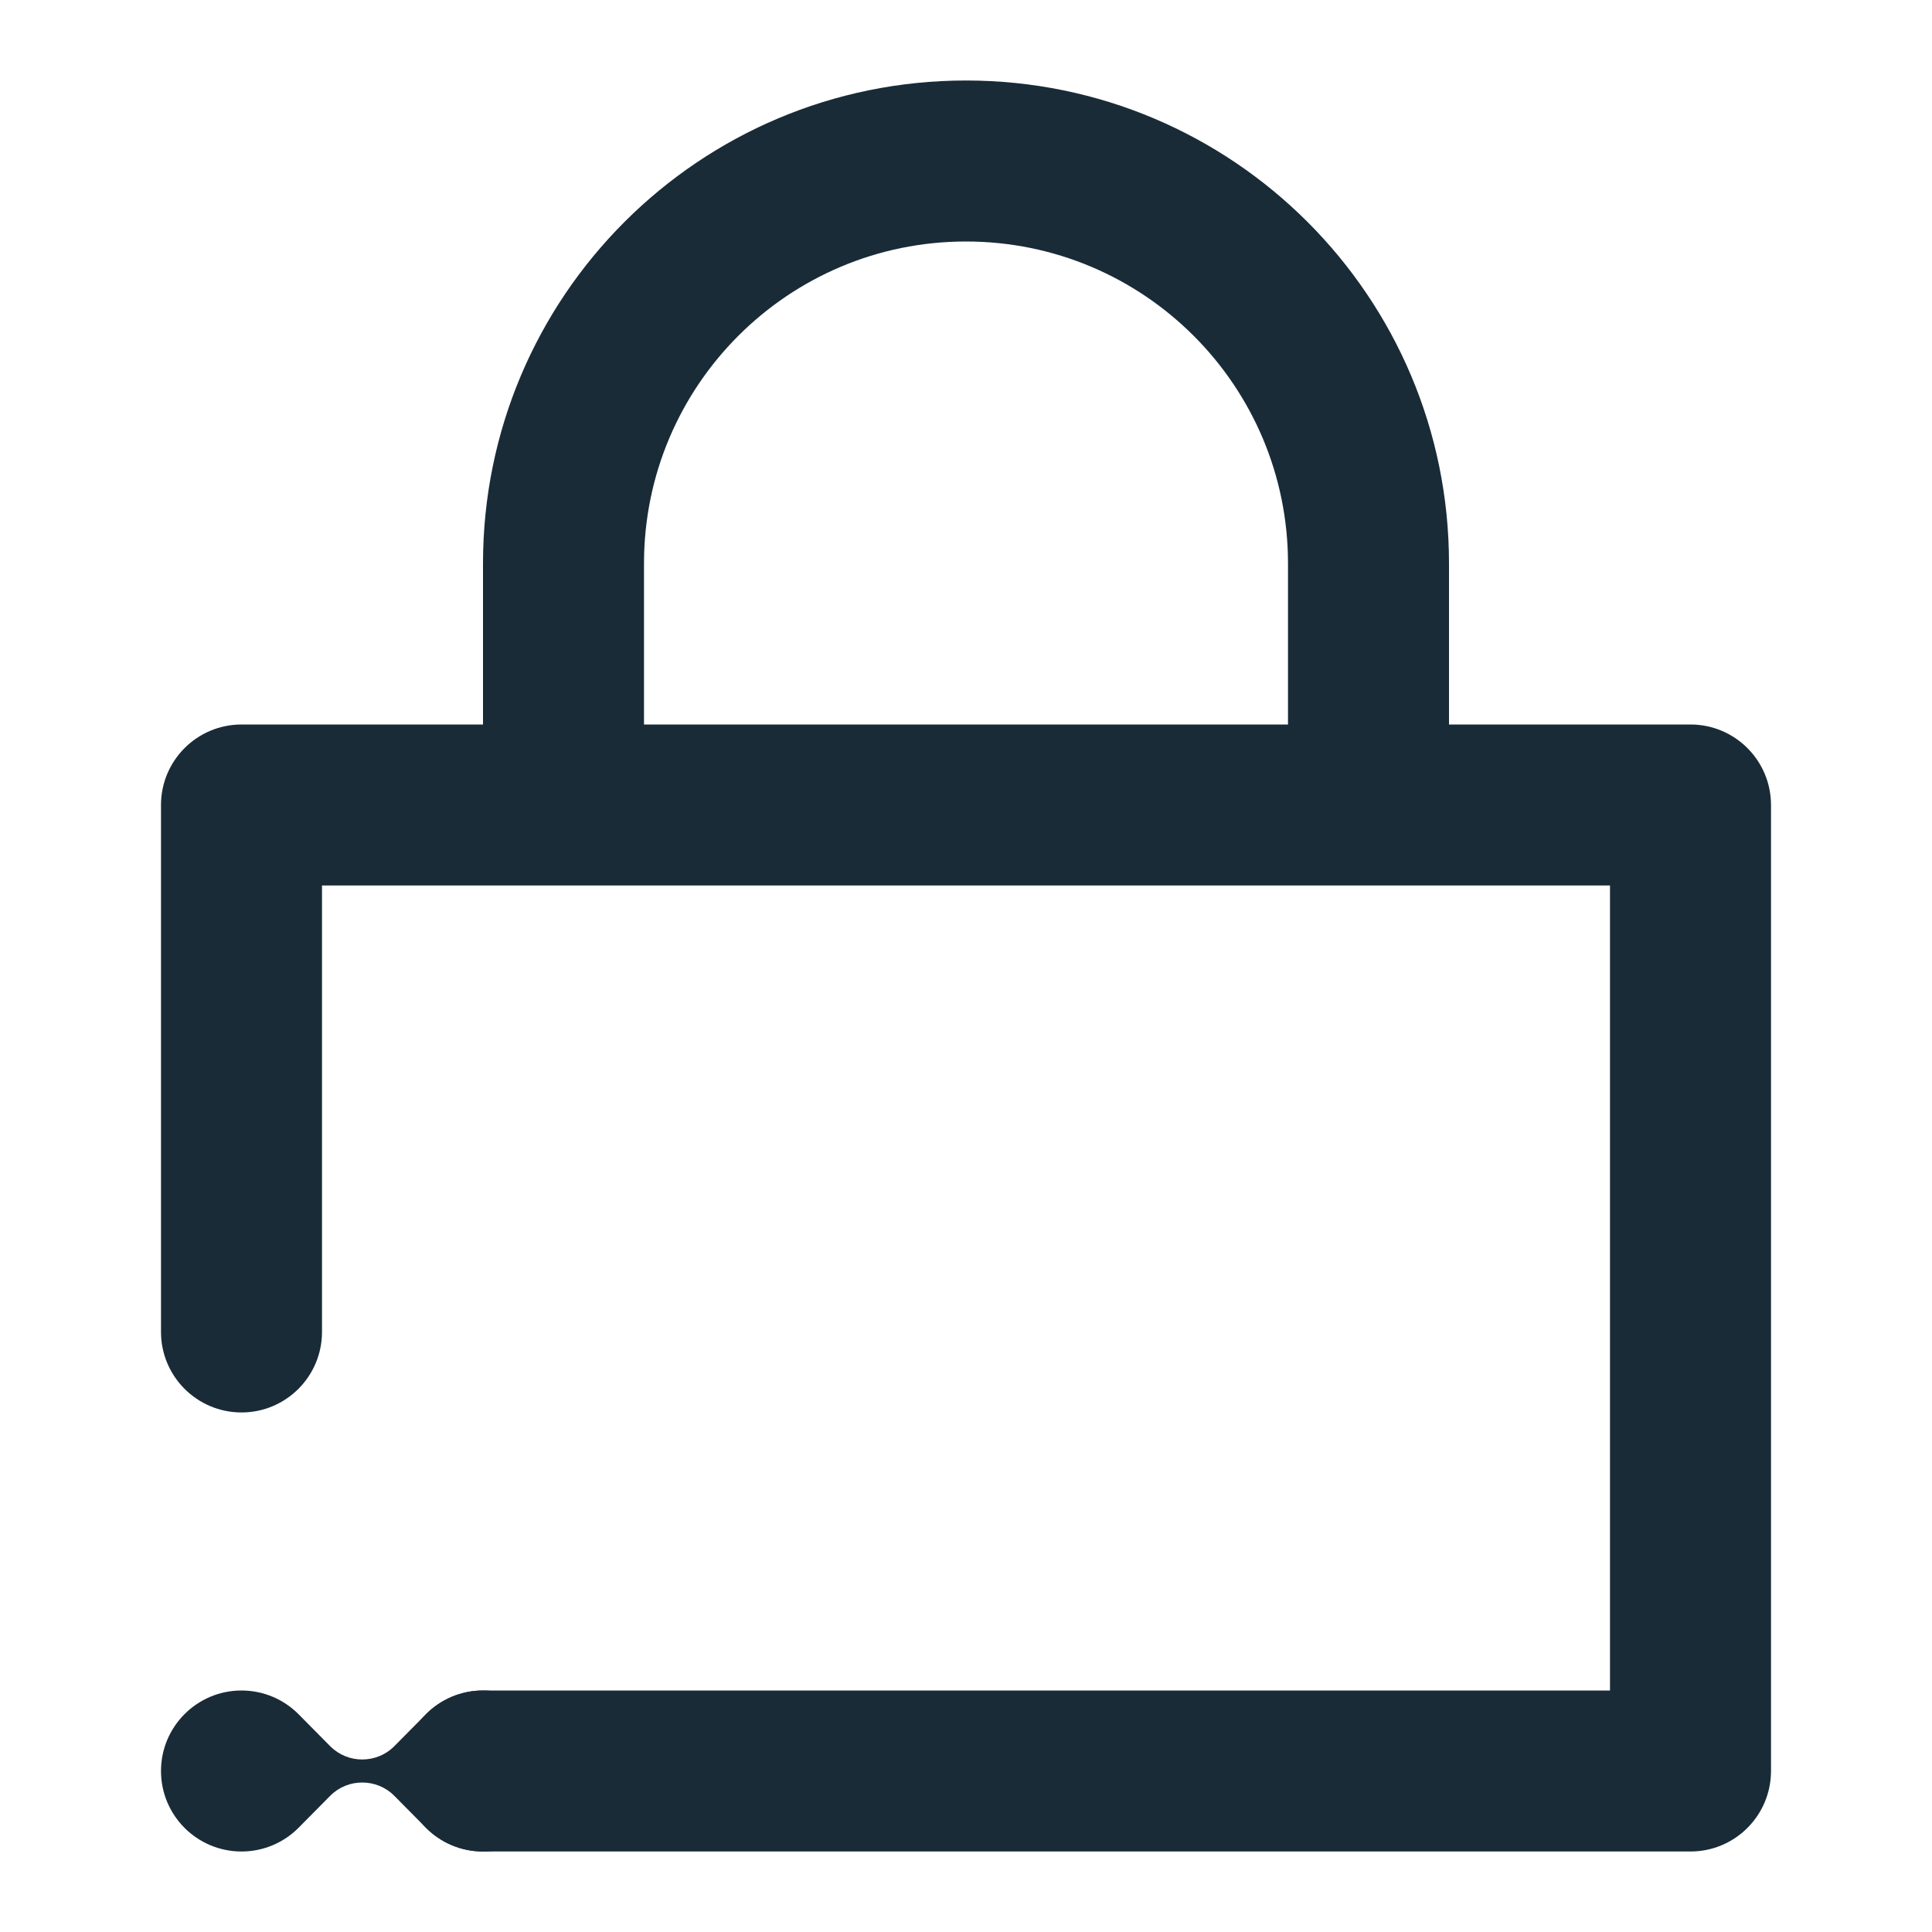 <svg width="24" height="24" viewBox="0 0 24 24" fill="none" xmlns="http://www.w3.org/2000/svg">
<path d="M6 21C5.724 21 5.474 21.112 5.293 21.293L4.897 21.693C4.787 21.803 4.643 21.857 4.5 21.857C4.356 21.857 4.213 21.803 4.103 21.693L3.707 21.293C3.526 21.112 3.276 21 3 21C2.448 21 2 21.448 2 22C2 22.552 2.448 23 3 23C3.276 23 3.526 22.888 3.707 22.707L4.103 22.307C4.213 22.197 4.356 22.143 4.5 22.143C4.643 22.143 4.787 22.197 4.897 22.307L5.293 22.707C5.474 22.888 5.724 23 6 23C6.552 23 7 22.552 7 22C7 21.448 6.552 21 6 21Z" fill="#192B37"/>
<path fill-rule="evenodd" clip-rule="evenodd" d="M6 9V7C6 3.686 8.686 1 12 1C15.314 1 18 3.686 18 7V9H21C21.552 9 22 9.448 22 10V22C22 22.552 21.552 23 21 23L6 23C5.448 23 5 22.552 5 22C5 21.448 5.448 21 6 21H20V11H4V16.546C4 17.098 3.552 17.546 3 17.546C2.448 17.546 2 17.098 2 16.546V10C2 9.448 2.448 9 3 9H6ZM8 7C8 4.791 9.791 3 12 3C14.209 3 16 4.791 16 7V9H8V7Z" fill="#192B37"/>
</svg>
